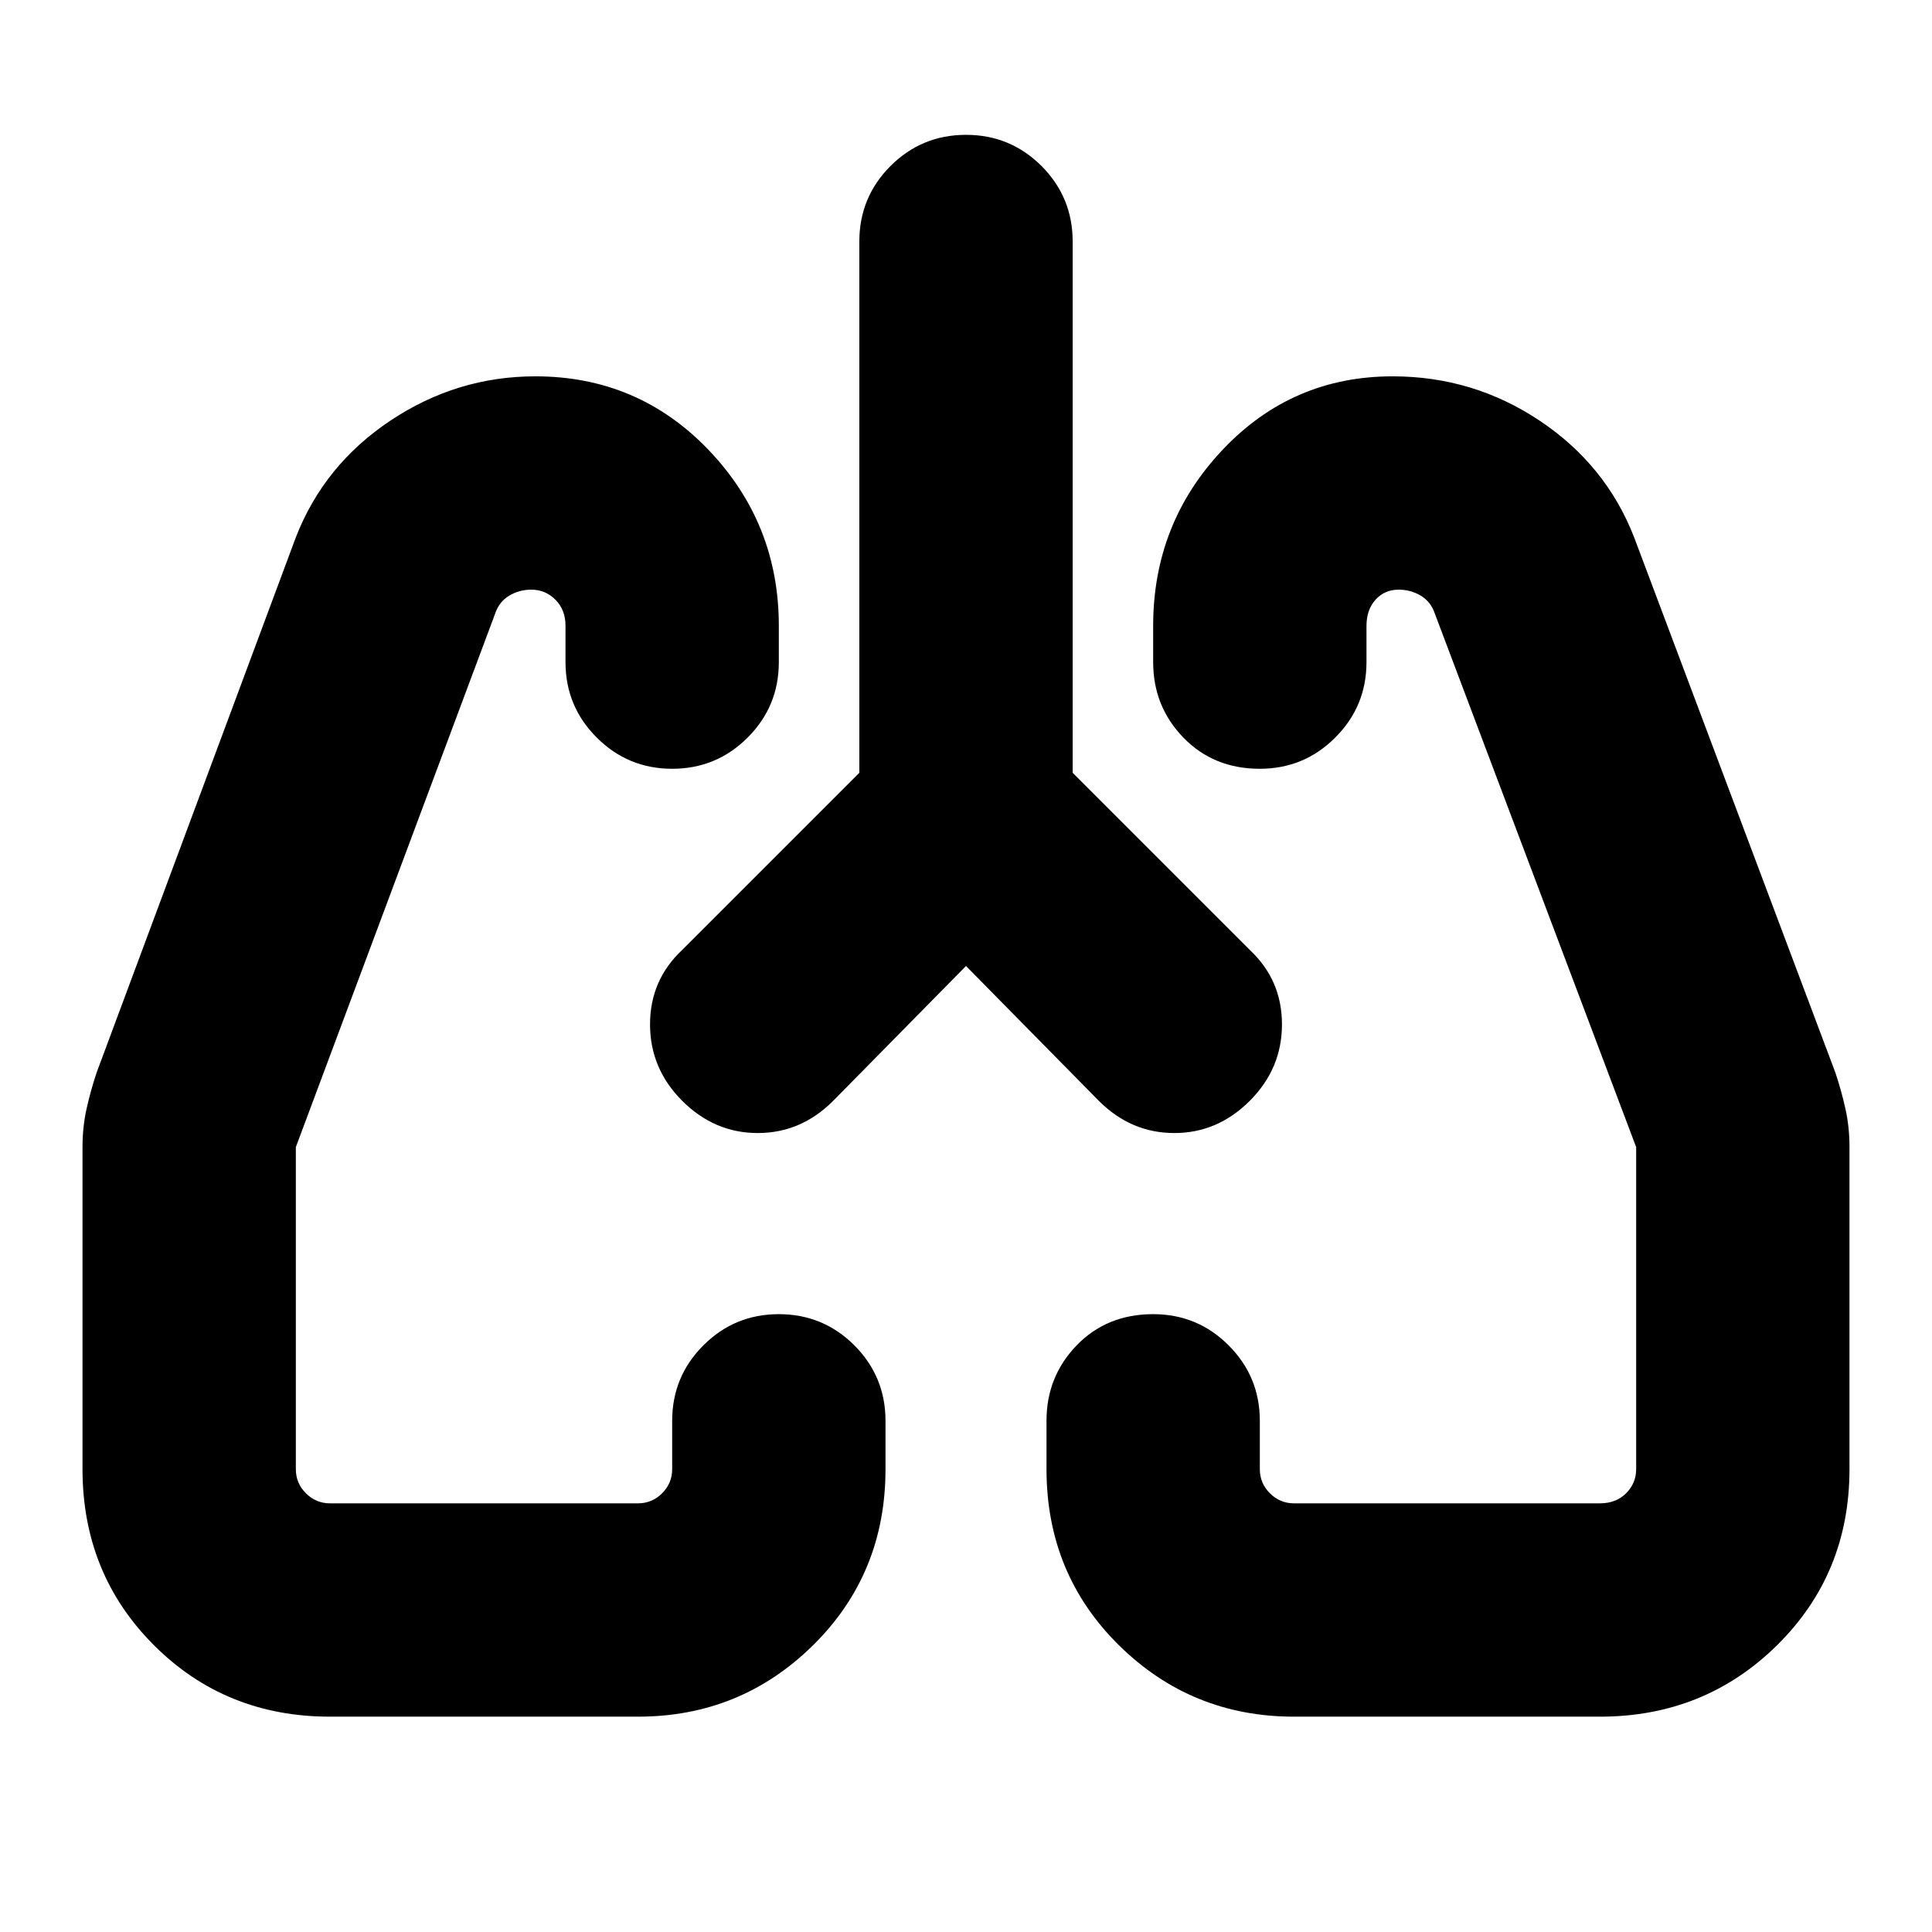 <svg xmlns="http://www.w3.org/2000/svg" height="24" width="24"><path d="m12 12-1.65 1.675q-.4.4-.937.4-.538 0-.938-.4-.4-.4-.4-.95 0-.55.4-.925l2.2-2.2V3q0-.55.387-.938.388-.387.938-.387.55 0 .938.387.387.388.387.938v6.6l2.2 2.2q.4.375.4.925t-.4.95q-.4.4-.937.4-.538 0-.938-.4Zm-7.9 9.325q-1.3 0-2.187-.887-.888-.888-.888-2.188v-4q0-.25.05-.475.05-.225.125-.45l2.475-6.65q.35-.9 1.175-1.45.825-.55 1.8-.55 1.275 0 2.15.912.875.913.875 2.188v.45q0 .55-.387.937-.388.388-.938.388-.55 0-.937-.388-.388-.387-.388-.937v-.45q0-.2-.125-.325t-.3-.125q-.15 0-.275.075-.125.075-.175.225L3.675 14.25v4q0 .175.125.3t.3.125h3.825q.175 0 .3-.125t.125-.3v-.6q0-.55.388-.938.387-.387.937-.387t.938.387q.387.388.387.938v.6q0 1.3-.9 2.188-.9.887-2.175.887Zm15.775 0h-3.8q-1.275 0-2.175-.887-.9-.888-.9-2.188v-.6q0-.55.375-.938.375-.387.95-.387.55 0 .937.387.388.388.388.938v.6q0 .175.125.3t.3.125h3.8q.2 0 .325-.125t.125-.3v-4l-2.5-6.625q-.05-.15-.175-.225-.125-.075-.275-.075-.175 0-.288.125-.112.125-.112.325v.45q0 .55-.388.937-.387.388-.937.388-.575 0-.95-.388-.375-.387-.375-.937v-.45q0-1.275.863-2.188.862-.912 2.112-.912 1 0 1.825.55t1.175 1.45l2.5 6.65q.075.225.125.45t.05.475v4q0 1.3-.9 2.188-.9.887-2.2.887Zm-11.4-7.65Zm7.05 0Z"/></svg>